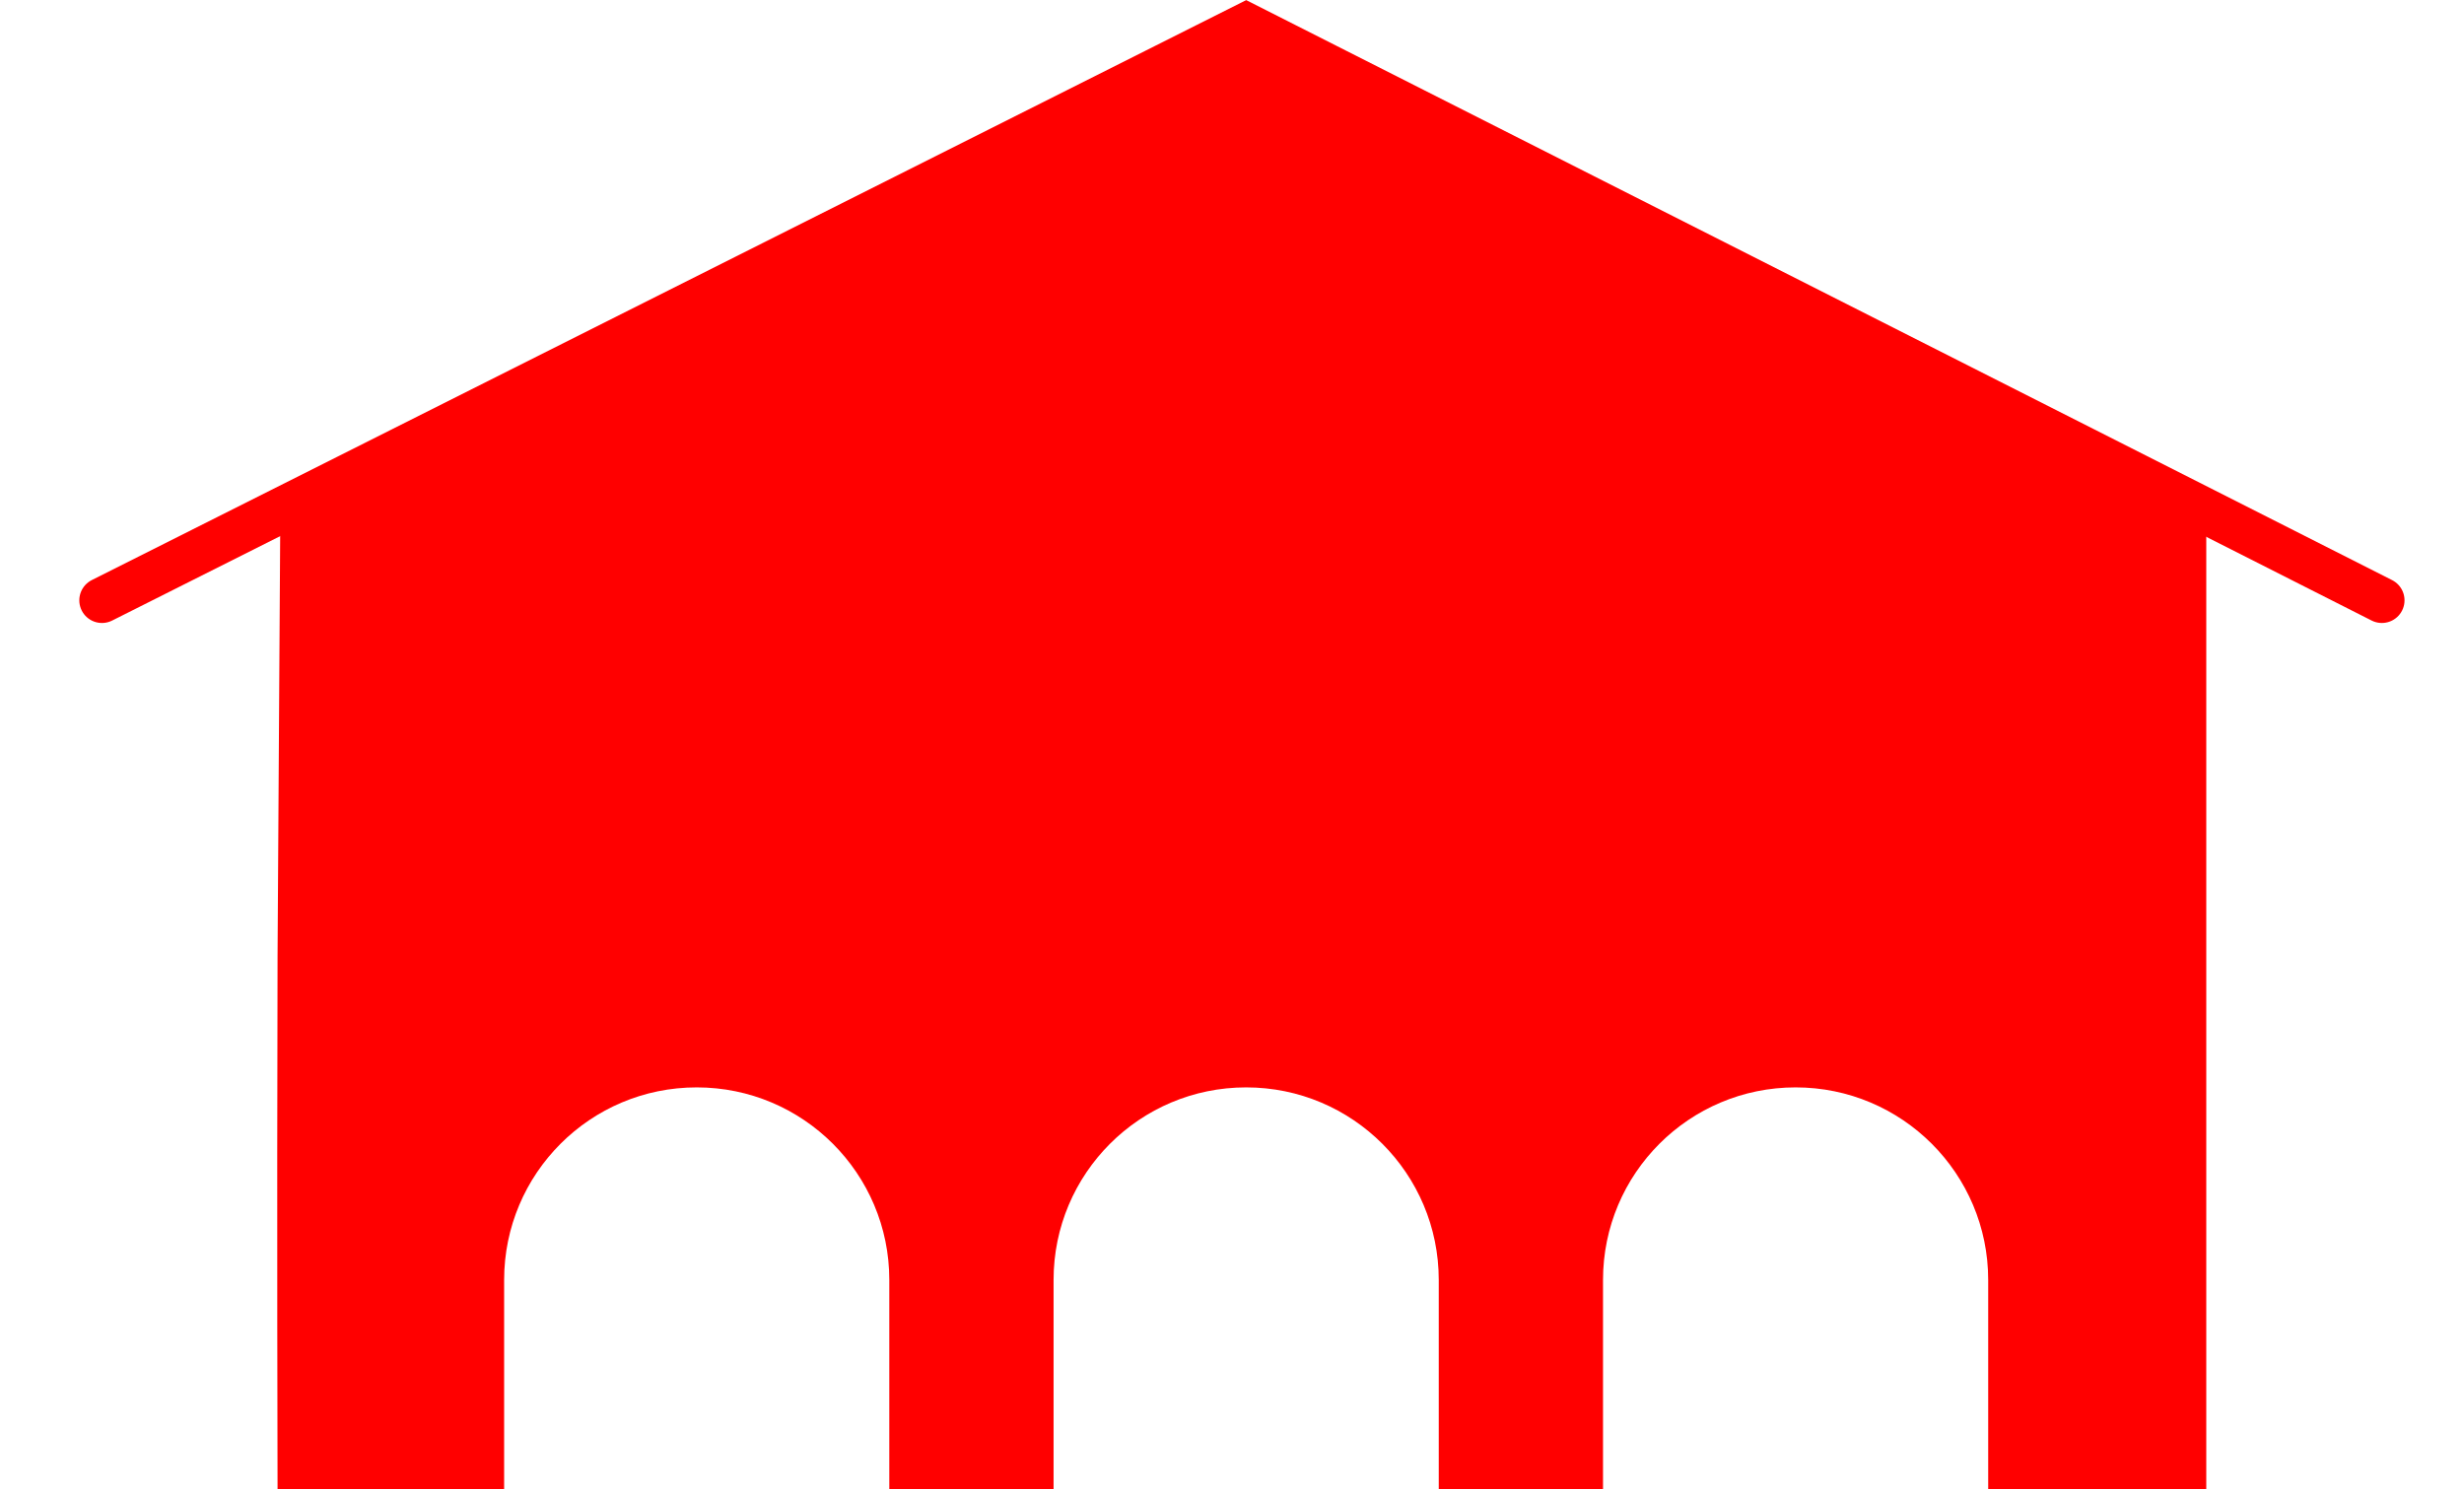<?xml version="1.0" encoding="UTF-8" standalone="no"?>
<svg width="435px" height="263px" viewBox="0 0 435 263" version="1.1" xmlns="http://www.w3.org/2000/svg" xmlns:xlink="http://www.w3.org/1999/xlink">
    <!-- Generator: Sketch 3.8.3 (29802) - http://www.bohemiancoding.com/sketch -->
    <title>rifugio</title>
    <desc>Created with Sketch.</desc>
    <defs></defs>
    <g id="Page-1" stroke="none" stroke-width="1" fill="none" fill-rule="evenodd">
        <g id="rifugio">
            <g id="Rifugio" transform="translate(-13, 4)">
                <path d="M62,86.5 L62,109.819 M62,164.982 C61.867,211.991 62,259 62,259 L102,259 L102,222 C102,203.222 117.222,188 136,188 C154.778,188 170,203.222 170,222 L170,259 L199,259 L199,222 C199,203.222 214.222,188 233,188 C251.778,188 267,203.222 267,222 L267,259 L296,259 L296,222 C296,203.222 311.222,188 330,188 C348.778,188 364,203.222 364,222 L364,259 L402.5,259 L402.5,165.197 L402.5,86.548 L233.259,0.581 L62.49,86.017 M402.5,109.957 L402.5,86.5" id="Path-4" fill="#FF0000"></path>
                <polyline id="Path-1" stroke="#FF0000" stroke-width="8" stroke-linecap="round" points="31 102 233 0.5 433.5 102"></polyline>
            </g>
        </g>
    </g>
</svg>